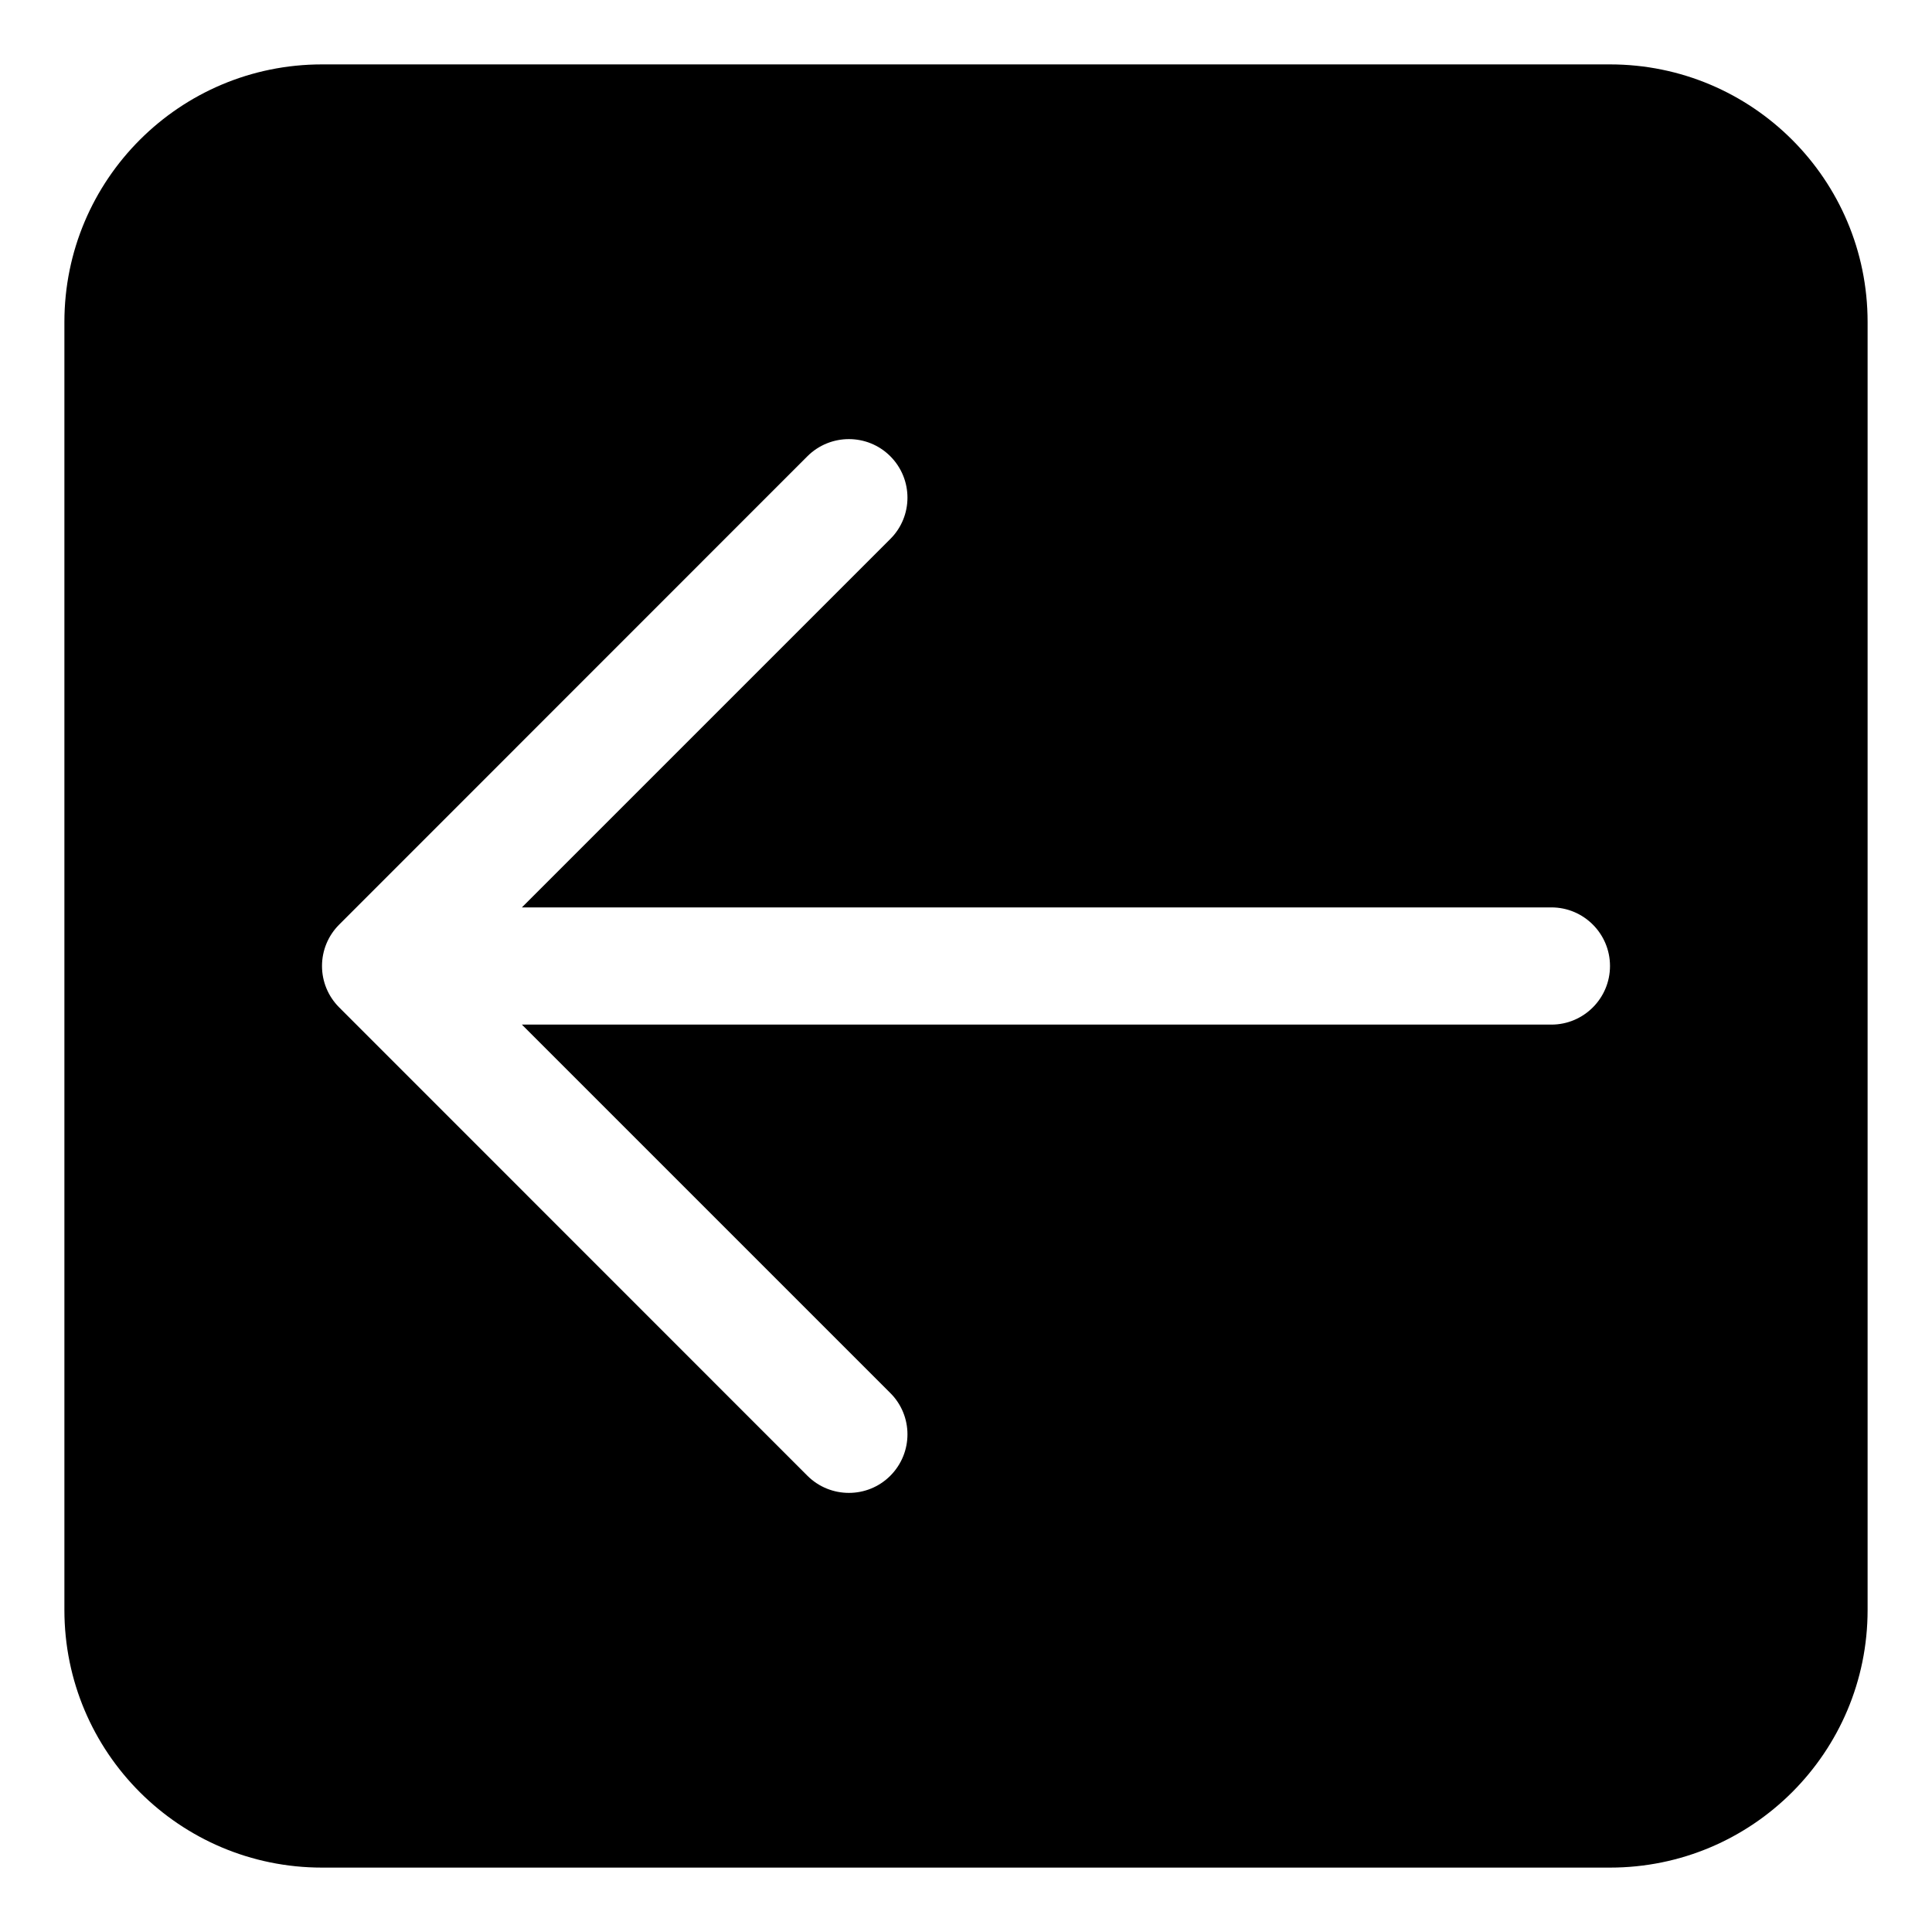 <?xml version="1.0" encoding="UTF-8"?>
<svg width="15px" height="15px" viewBox="0 0 15 15" version="1.1" xmlns="http://www.w3.org/2000/svg" xmlns:xlink="http://www.w3.org/1999/xlink">
    <title>Solid/Arrow Square Left</title>
    <g id="Page-1" stroke="none" stroke-width="1" fill="none" fill-rule="evenodd">
        <g id="Arrows" transform="translate(-118, -144)" fill="#000000" fill-rule="nonzero">
            <g id="Combined-Shape" transform="translate(118, 144)">
                <path d="M12.5,0.5 C13.605,0.5 14.5,1.395 14.5,2.5 L14.5,2.5 L14.5,12.5 C14.5,13.605 13.605,14.5 12.5,14.5 L12.5,14.5 L2.5,14.5 C1.395,14.5 0.5,13.605 0.5,12.5 L0.5,12.5 L0.5,2.5 C0.5,1.395 1.395,0.5 2.5,0.5 L2.5,0.5 Z M6.912,3.542 C6.735,3.365 6.447,3.365 6.269,3.542 L6.269,3.542 L2.633,7.179 C2.548,7.264 2.5,7.379 2.5,7.5 C2.5,7.621 2.548,7.736 2.633,7.821 L2.633,7.821 L6.269,11.458 C6.447,11.635 6.735,11.635 6.912,11.458 C7.09,11.28 7.09,10.992 6.912,10.815 L6.912,10.815 L4.052,7.955 L12.045,7.955 C12.296,7.955 12.5,7.751 12.5,7.5 C12.5,7.249 12.296,7.045 12.045,7.045 L12.045,7.045 L4.052,7.045 L6.912,4.185 C7.09,4.008 7.09,3.72 6.912,3.542 Z"></path>
            </g>
        </g>
    </g>
</svg>